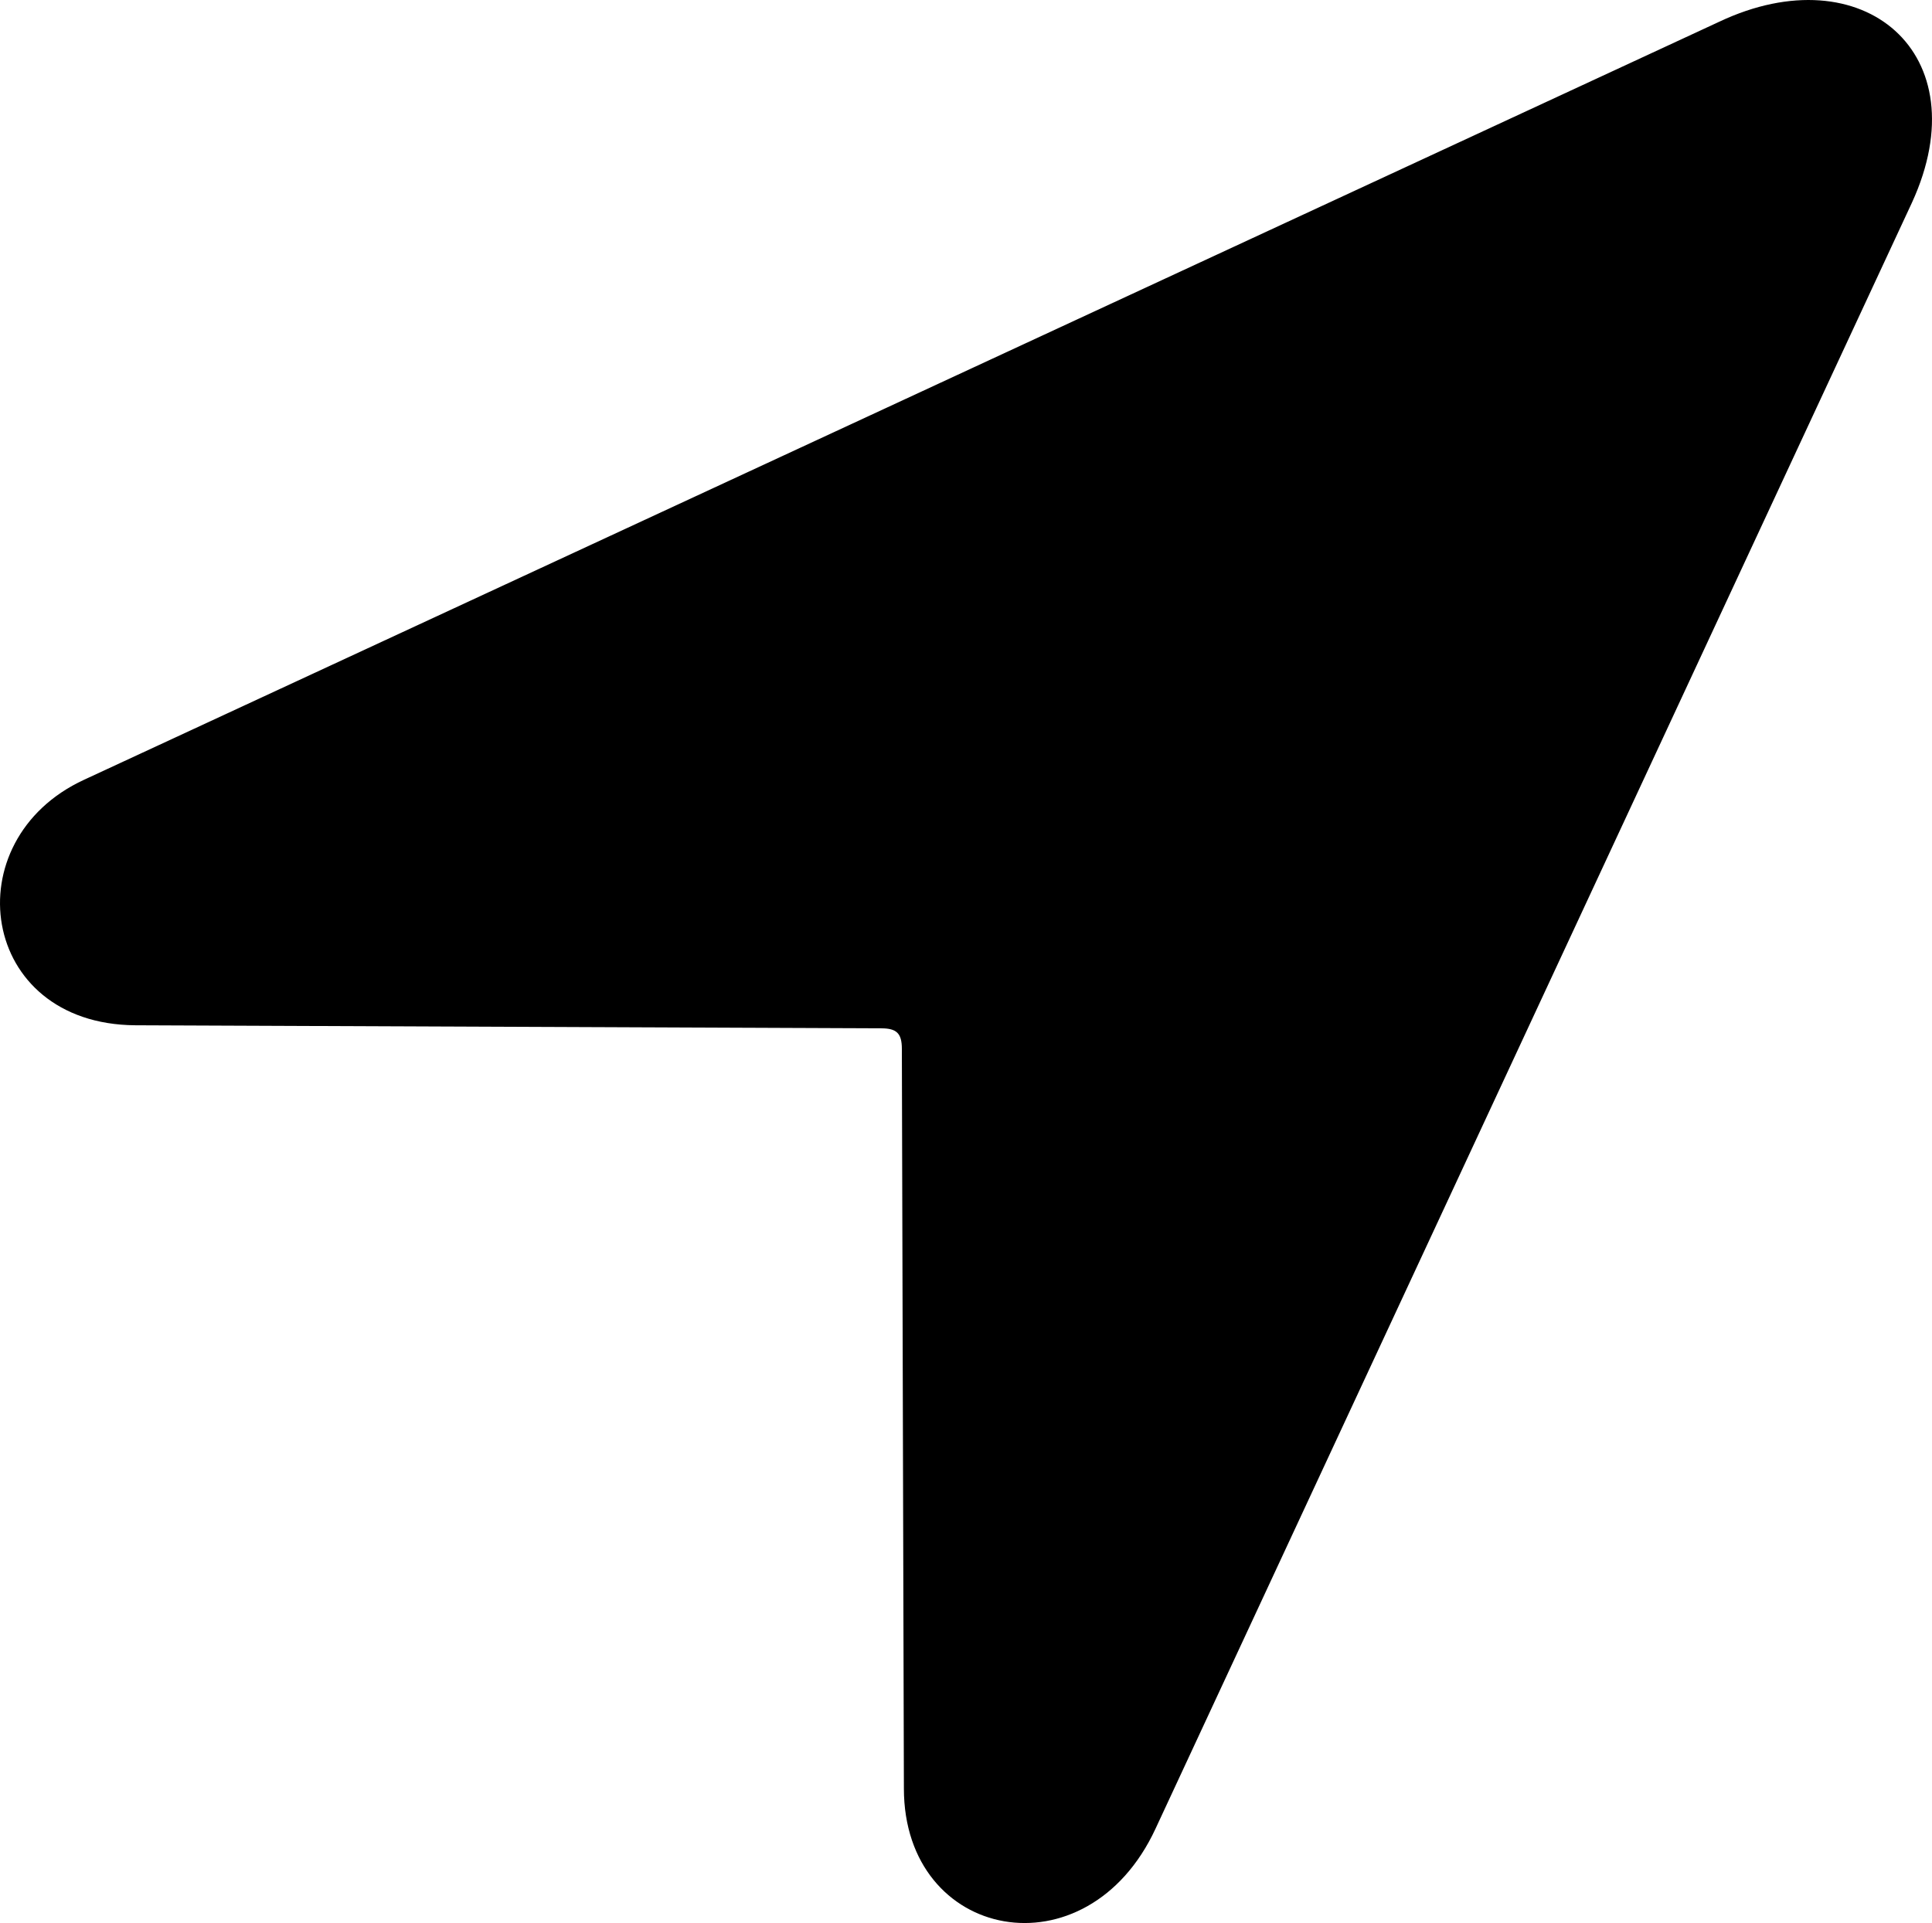 <?xml version="1.0" encoding="UTF-8" standalone="no"?>
<svg xmlns="http://www.w3.org/2000/svg"
     width="921.807" height="917.767"
     viewBox="0 0 921.807 917.767"
     fill="currentColor">
  <path d="M64.57 489.311L420.53 490.771C427.85 490.771 430.3 493.221 430.3 500.541L431.27 853.571C431.27 926.321 518.67 943.411 551.39 872.611L912.23 96.731C944.94 25.441 888.79 -21.919 820.43 10.311L40.16 372.121C-22.34 400.931 -10.13 488.821 64.57 489.311Z"/>
</svg>